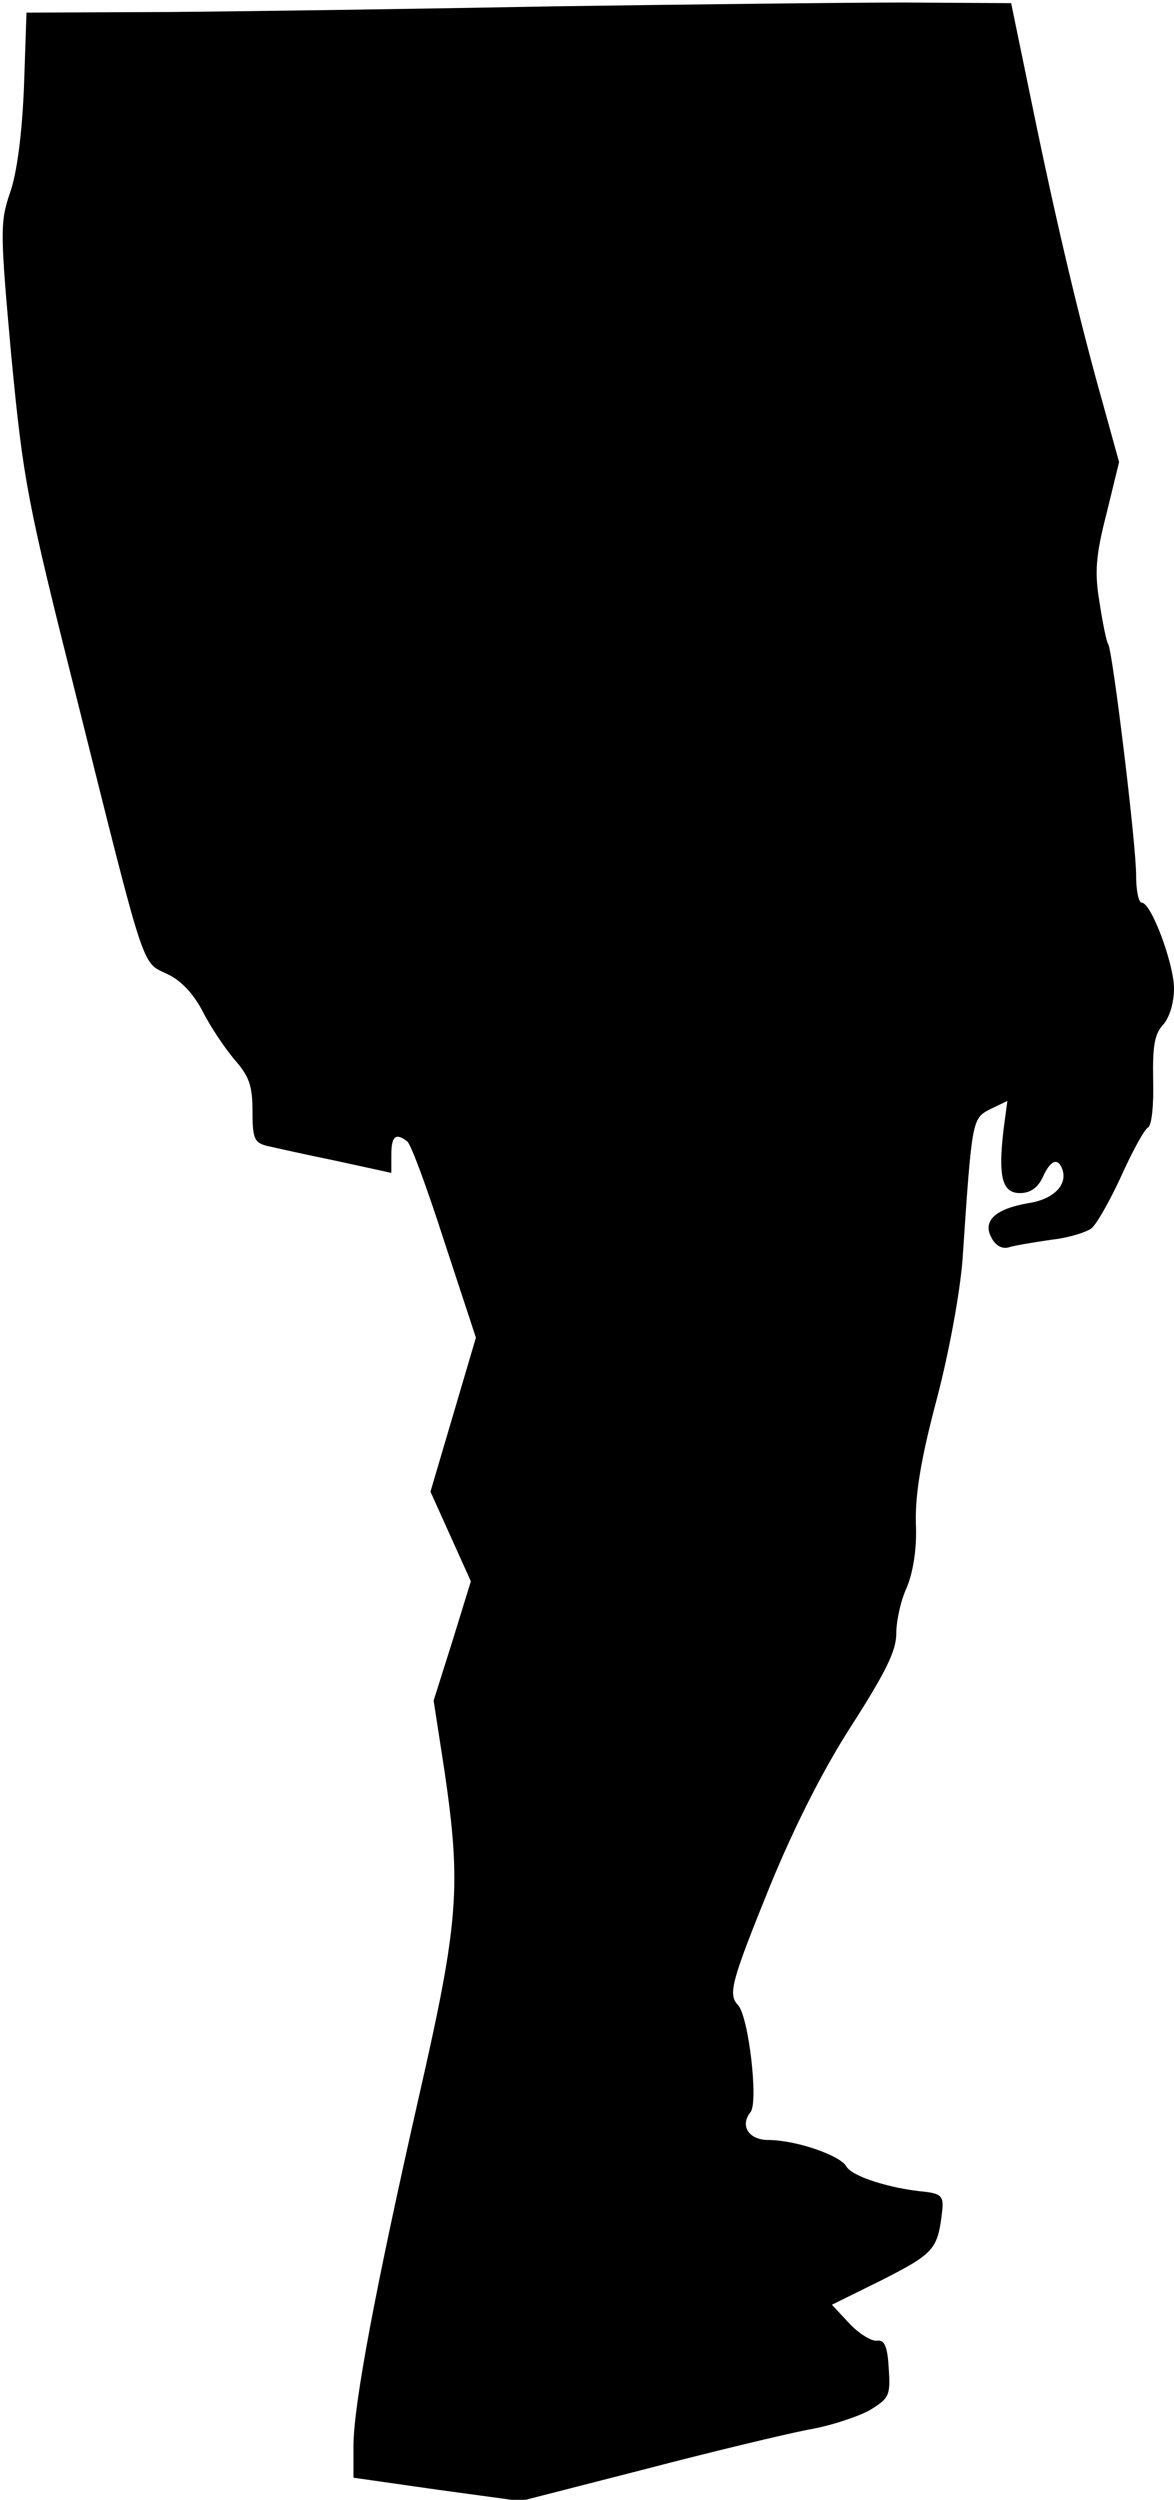 <?xml version="1.0" standalone="no"?>
<!DOCTYPE svg PUBLIC "-//W3C//DTD SVG 20010904//EN"
 "http://www.w3.org/TR/2001/REC-SVG-20010904/DTD/svg10.dtd">
<svg version="1.0" xmlns="http://www.w3.org/2000/svg"
 width="186pt" height="396pt" viewBox="0 0 186 396"
 preserveAspectRatio="xMidYMid meet">
<g transform="translate(0,396) scale(0.1,-0.1)"
fill="#000000" stroke="none">
<path fill="#000000" stroke="none" d="M880 3950 c-212 -4 -487 -8 -611 -9
l-227 -1 -4 -117 c-3 -74 -11 -137 -22 -168 -16 -47 -16 -61 2 -260 19 -197
25 -229 102 -535 112 -448 104 -423 145 -443 22 -10 42 -32 56 -59 12 -24 35
-58 50 -76 24 -27 29 -42 29 -82 0 -43 3 -50 22 -55 13 -3 62 -14 111 -24 l87
-19 0 29 c0 29 7 35 25 21 6 -4 32 -75 59 -159 l50 -152 -36 -122 -36 -122 32
-71 32 -71 -29 -94 -30 -95 17 -110 c27 -184 23 -240 -40 -516 -69 -304 -104
-490 -104 -555 l0 -50 133 -19 132 -18 195 50 c107 28 224 56 260 63 36 6 80
21 98 31 31 19 33 23 30 67 -2 35 -7 45 -19 43 -8 -1 -28 11 -43 27 l-28 30
81 40 c82 42 87 48 94 111 2 21 -3 25 -28 28 -54 5 -115 24 -124 40 -10 18
-81 42 -124 42 -31 0 -45 23 -28 44 13 15 -3 153 -20 170 -16 17 -10 38 52
191 40 97 86 187 131 256 51 80 68 114 68 141 0 20 7 53 17 74 10 25 16 62 14
102 -1 45 8 101 33 195 20 76 37 170 41 222 15 223 15 223 44 238 l27 13 -6
-45 c-9 -76 -2 -101 26 -101 16 0 28 8 36 25 12 27 24 32 31 13 9 -25 -14 -48
-54 -54 -52 -9 -73 -28 -58 -55 6 -12 17 -18 27 -15 9 3 40 8 67 12 28 3 56
12 64 18 8 6 29 43 47 82 18 40 37 75 43 78 6 4 9 37 8 75 -1 54 2 73 16 88
10 11 17 35 17 57 0 39 -36 136 -51 136 -5 0 -9 19 -9 43 0 51 -37 353 -44
366 -3 4 -9 34 -14 67 -8 47 -6 74 11 140 l20 82 -26 94 c-35 124 -72 278
-112 473 l-33 160 -168 1 c-93 0 -342 -3 -554 -6z"/>
</g>
</svg>
